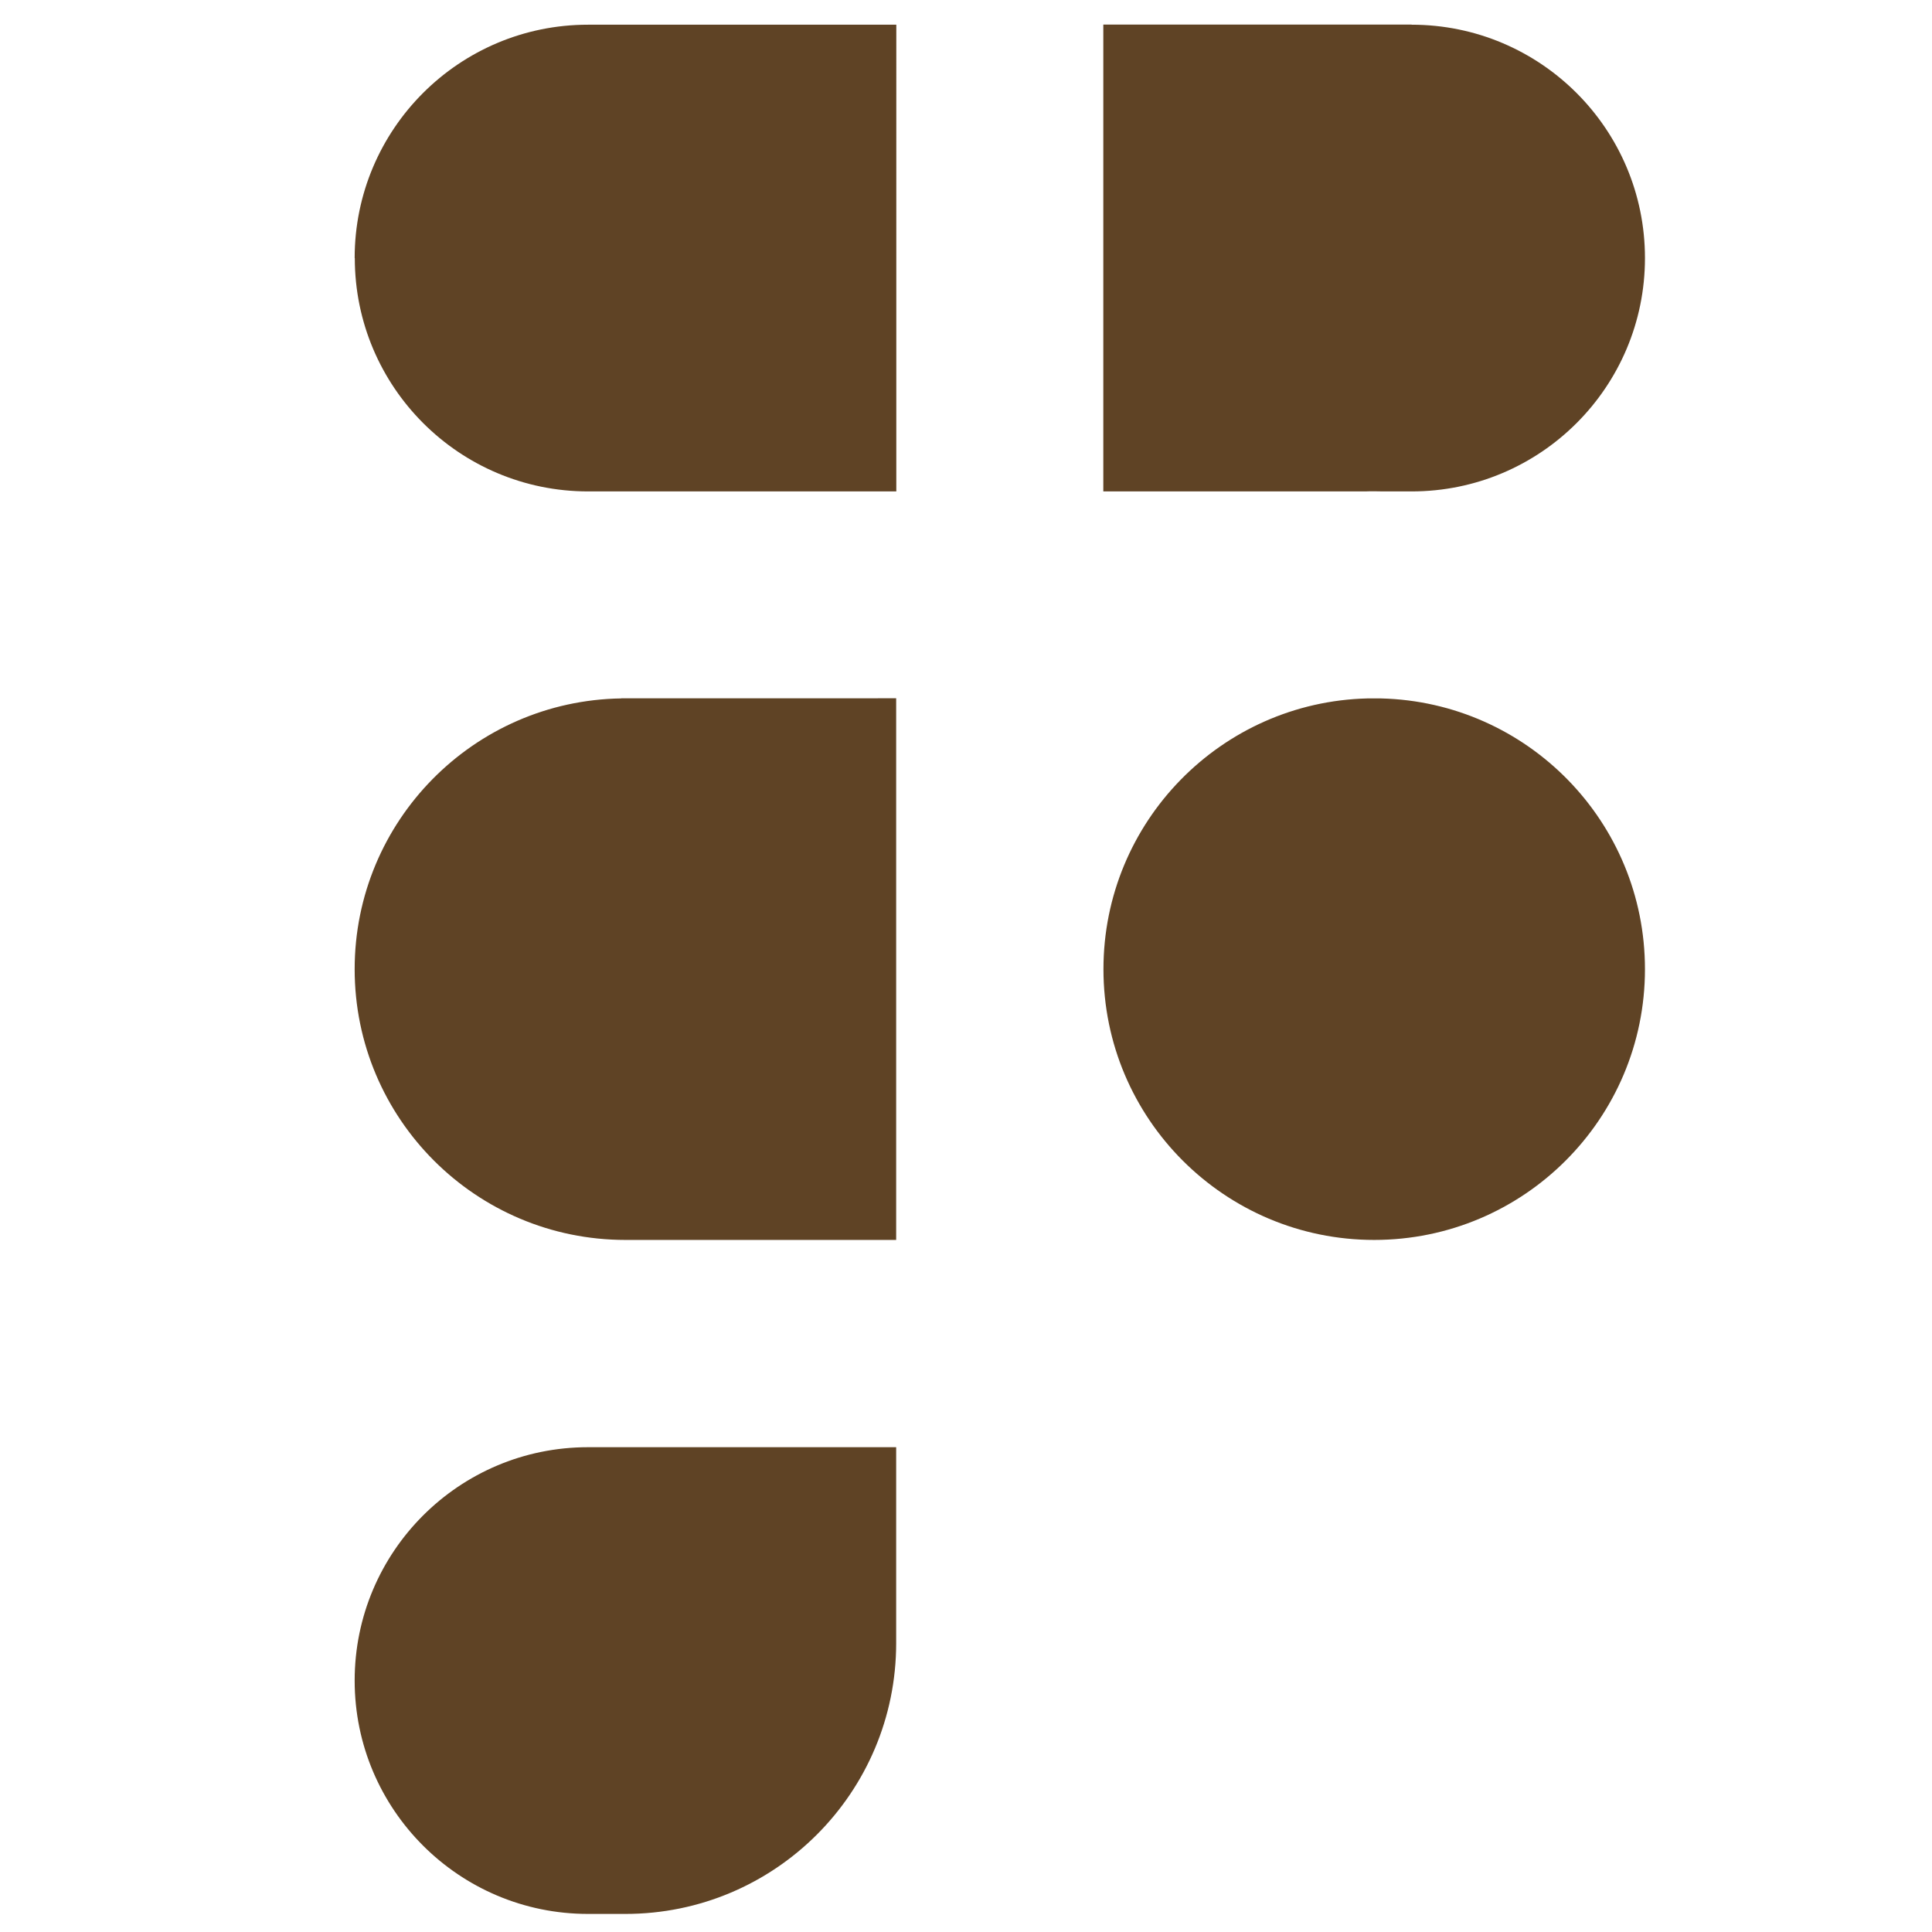 <svg xmlns="http://www.w3.org/2000/svg" fill="none" viewBox="0 0 14 14" height="14" width="14" id="Figma--Streamline-Core.svg"><desc>Figma Streamline Icon: https://streamlinehq.com</desc><g id="Figma--Streamline-Core.svg"><path id="Subtract" fill="#5f4325" fill-rule="evenodd" d="M4.502 5.061c-1.07 0.016 -1.932 0.889 -1.932 1.962 0 1.084 0.879 1.962 1.962 1.962h1.962v-3.925H4.502Zm5.505 0c1.061 0.026 1.913 0.894 1.913 1.962 0 1.084 -0.879 1.962 -1.962 1.962 -1.084 0 -1.962 -0.879 -1.962 -1.962 0 -1.067 0.852 -1.936 1.913 -1.962h0.098Zm0.222 -4.882c0.934 0 1.691 0.757 1.691 1.691 0 0.934 -0.757 1.691 -1.691 1.691h-0.206c-0.022 -0 -0.043 -0.001 -0.065 -0.001s-0.044 0 -0.065 0.001H7.995V0.178h2.234ZM2.57 1.87c0 -0.934 0.757 -1.691 1.691 -1.691h2.234V3.561H4.533c-0.014 0 -0.027 0 -0.041 0h-0.23c-0.934 0 -1.691 -0.757 -1.691 -1.691Zm1.691 8.617c-0.934 0 -1.691 0.757 -1.691 1.691 0 0.934 0.757 1.691 1.691 1.691h0.271c1.084 0 1.962 -0.879 1.962 -1.962v-1.42H4.262Z" clip-rule="evenodd" stroke-width="1"></path></g></svg>